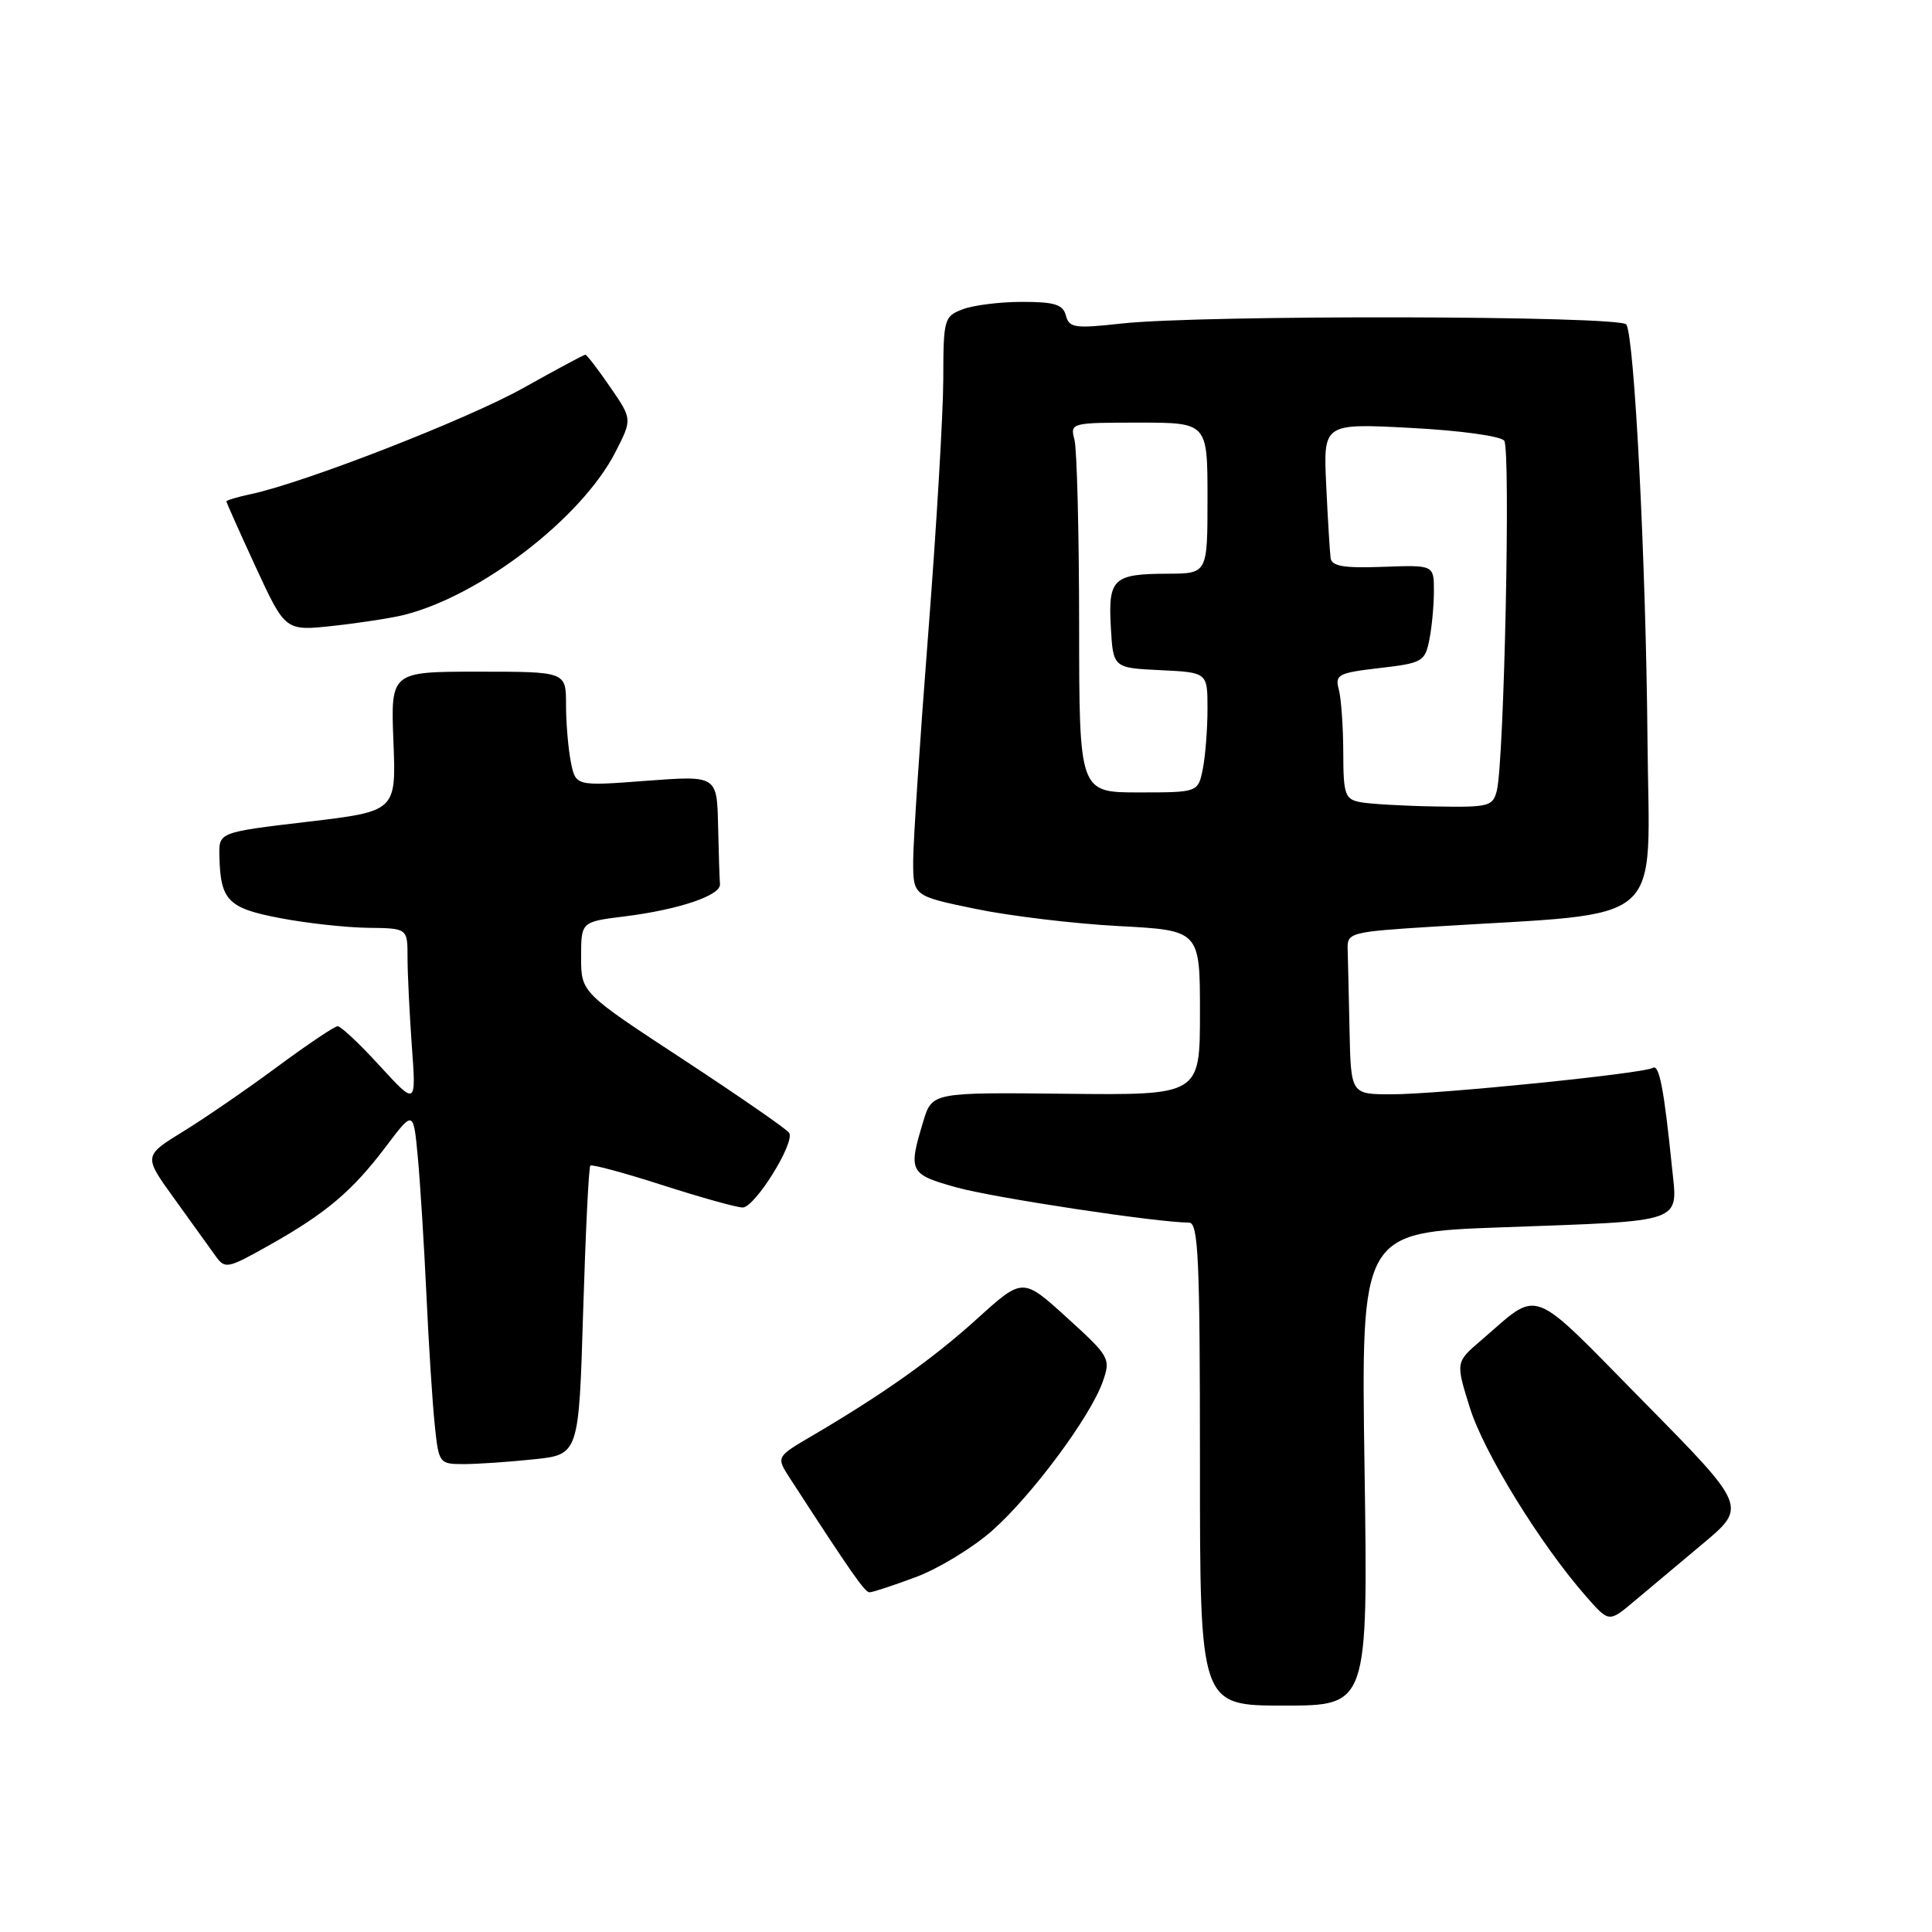 <?xml version="1.0" encoding="UTF-8" standalone="no"?>
<!DOCTYPE svg PUBLIC "-//W3C//DTD SVG 1.1//EN" "http://www.w3.org/Graphics/SVG/1.1/DTD/svg11.dtd" >
<svg xmlns="http://www.w3.org/2000/svg" xmlns:xlink="http://www.w3.org/1999/xlink" version="1.1" viewBox="0 0 256 256">
 <g >
 <path fill="currentColor"
d=" M 180.81 194.65 C 180.34 163.30 180.34 163.30 198.92 162.63 C 223.60 161.73 222.31 162.19 221.54 154.61 C 220.48 144.20 219.85 140.97 219.00 141.50 C 217.79 142.25 190.62 145.00 184.39 145.00 C 179.00 145.00 179.00 145.00 178.82 136.50 C 178.72 131.82 178.61 126.99 178.57 125.75 C 178.50 123.58 178.93 123.47 190.00 122.78 C 221.32 120.81 218.52 123.26 218.30 98.00 C 218.10 74.64 216.58 44.74 215.50 43.00 C 214.77 41.81 159.11 41.70 148.61 42.87 C 142.42 43.55 141.67 43.45 141.24 41.82 C 140.86 40.35 139.75 40.00 135.45 40.00 C 132.52 40.00 128.98 40.44 127.57 40.98 C 125.10 41.91 125.00 42.27 124.99 50.23 C 124.98 54.78 124.08 69.97 122.99 84.00 C 121.90 98.03 121.00 111.57 121.00 114.11 C 121.00 118.72 121.00 118.72 129.25 120.43 C 133.79 121.37 142.34 122.40 148.25 122.71 C 159.00 123.28 159.00 123.28 159.00 134.20 C 159.00 145.12 159.00 145.12 141.25 144.93 C 123.50 144.74 123.50 144.74 122.33 148.62 C 120.32 155.25 120.49 155.60 126.75 157.34 C 131.73 158.72 153.39 162.00 157.55 162.00 C 158.79 162.00 159.00 166.72 159.00 194.00 C 159.00 226.00 159.00 226.00 170.13 226.00 C 181.27 226.00 181.27 226.00 180.81 194.65 Z  M 225.61 204.57 C 231.50 199.64 231.50 199.64 217.76 185.70 C 202.38 170.09 204.22 170.77 196.19 177.66 C 192.88 180.50 192.88 180.50 194.77 186.55 C 196.63 192.49 204.11 204.63 210.13 211.49 C 213.19 214.99 213.19 214.99 216.46 212.24 C 218.25 210.73 222.37 207.28 225.61 204.57 Z  M 121.36 208.97 C 124.35 207.85 128.88 205.10 131.42 202.86 C 136.71 198.20 144.51 187.70 146.13 183.05 C 147.19 180.01 147.05 179.75 141.37 174.59 C 135.52 169.27 135.52 169.27 129.51 174.71 C 123.63 180.04 117.05 184.71 107.56 190.28 C 102.84 193.05 102.84 193.05 104.67 195.88 C 112.85 208.49 114.59 210.98 115.21 210.99 C 115.60 211.00 118.37 210.08 121.36 208.97 Z  M 70.70 193.37 C 76.70 192.75 76.70 192.75 77.27 173.78 C 77.59 163.35 78.01 154.65 78.22 154.45 C 78.42 154.25 82.73 155.41 87.79 157.04 C 92.86 158.67 97.63 160.00 98.41 160.00 C 100.02 160.00 105.37 151.41 104.57 150.11 C 104.27 149.63 97.95 145.26 90.52 140.38 C 77.00 131.52 77.00 131.52 77.00 126.83 C 77.00 122.14 77.00 122.14 82.75 121.43 C 89.96 120.53 95.53 118.65 95.40 117.15 C 95.34 116.52 95.23 113.02 95.15 109.38 C 95.00 102.76 95.00 102.76 85.64 103.46 C 76.28 104.17 76.28 104.17 75.64 100.96 C 75.29 99.19 75.00 95.78 75.00 93.37 C 75.00 89.00 75.00 89.00 63.38 89.00 C 51.77 89.00 51.77 89.00 52.13 98.25 C 52.50 107.50 52.50 107.50 40.75 108.89 C 29.00 110.28 29.00 110.28 29.07 113.39 C 29.20 119.32 30.20 120.34 37.09 121.65 C 40.61 122.33 45.86 122.90 48.75 122.94 C 54.00 123.00 54.00 123.00 54.00 126.85 C 54.00 128.97 54.26 134.25 54.57 138.60 C 55.15 146.50 55.15 146.50 50.32 141.23 C 47.67 138.33 45.16 135.97 44.74 135.98 C 44.32 135.99 40.72 138.41 36.73 141.36 C 32.75 144.31 27.13 148.17 24.25 149.94 C 19.01 153.17 19.01 153.17 23.10 158.83 C 25.34 161.95 27.79 165.35 28.53 166.38 C 29.82 168.19 30.09 168.14 35.69 164.99 C 43.21 160.76 46.67 157.84 51.14 151.92 C 54.78 147.10 54.78 147.10 55.36 153.30 C 55.68 156.71 56.19 164.90 56.50 171.50 C 56.80 178.10 57.30 185.86 57.60 188.75 C 58.13 193.91 58.20 194.00 61.43 194.00 C 63.23 194.00 67.41 193.72 70.70 193.37 Z  M 53.50 81.49 C 63.68 78.95 77.11 68.61 81.56 59.88 C 83.78 55.54 83.78 55.54 80.84 51.27 C 79.23 48.92 77.75 47.00 77.56 47.00 C 77.37 47.00 73.68 48.98 69.36 51.40 C 61.95 55.55 40.37 63.96 33.25 65.47 C 31.46 65.85 30.00 66.29 30.00 66.44 C 30.00 66.59 31.76 70.52 33.90 75.17 C 37.81 83.62 37.81 83.62 44.15 82.93 C 47.64 82.55 51.85 81.90 53.50 81.49 Z  M 180.25 106.29 C 178.21 105.90 178.00 105.29 177.99 99.68 C 177.98 96.28 177.71 92.54 177.40 91.36 C 176.87 89.39 177.32 89.16 182.80 88.52 C 188.46 87.87 188.82 87.66 189.39 84.79 C 189.73 83.12 190.00 80.20 190.00 78.31 C 190.00 74.86 190.00 74.86 183.25 75.11 C 178.03 75.30 176.46 75.03 176.31 73.93 C 176.21 73.14 175.94 68.81 175.73 64.30 C 175.34 56.09 175.34 56.09 186.92 56.70 C 193.46 57.04 198.86 57.78 199.32 58.40 C 200.18 59.55 199.31 100.86 198.34 104.75 C 197.82 106.85 197.29 106.99 190.14 106.86 C 185.94 106.79 181.49 106.53 180.25 106.29 Z  M 142.99 82.75 C 142.98 70.51 142.70 59.49 142.37 58.25 C 141.78 56.04 141.92 56.00 150.88 56.00 C 160.00 56.00 160.00 56.00 160.00 66.00 C 160.00 76.00 160.00 76.00 154.75 76.02 C 147.50 76.04 146.83 76.66 147.19 83.09 C 147.50 88.50 147.50 88.50 153.75 88.80 C 160.00 89.10 160.00 89.10 160.00 93.92 C 160.00 96.58 159.72 100.16 159.38 101.88 C 158.75 105.00 158.75 105.00 150.88 105.00 C 143.00 105.00 143.00 105.00 142.99 82.75 Z "/>
</g>
</svg>